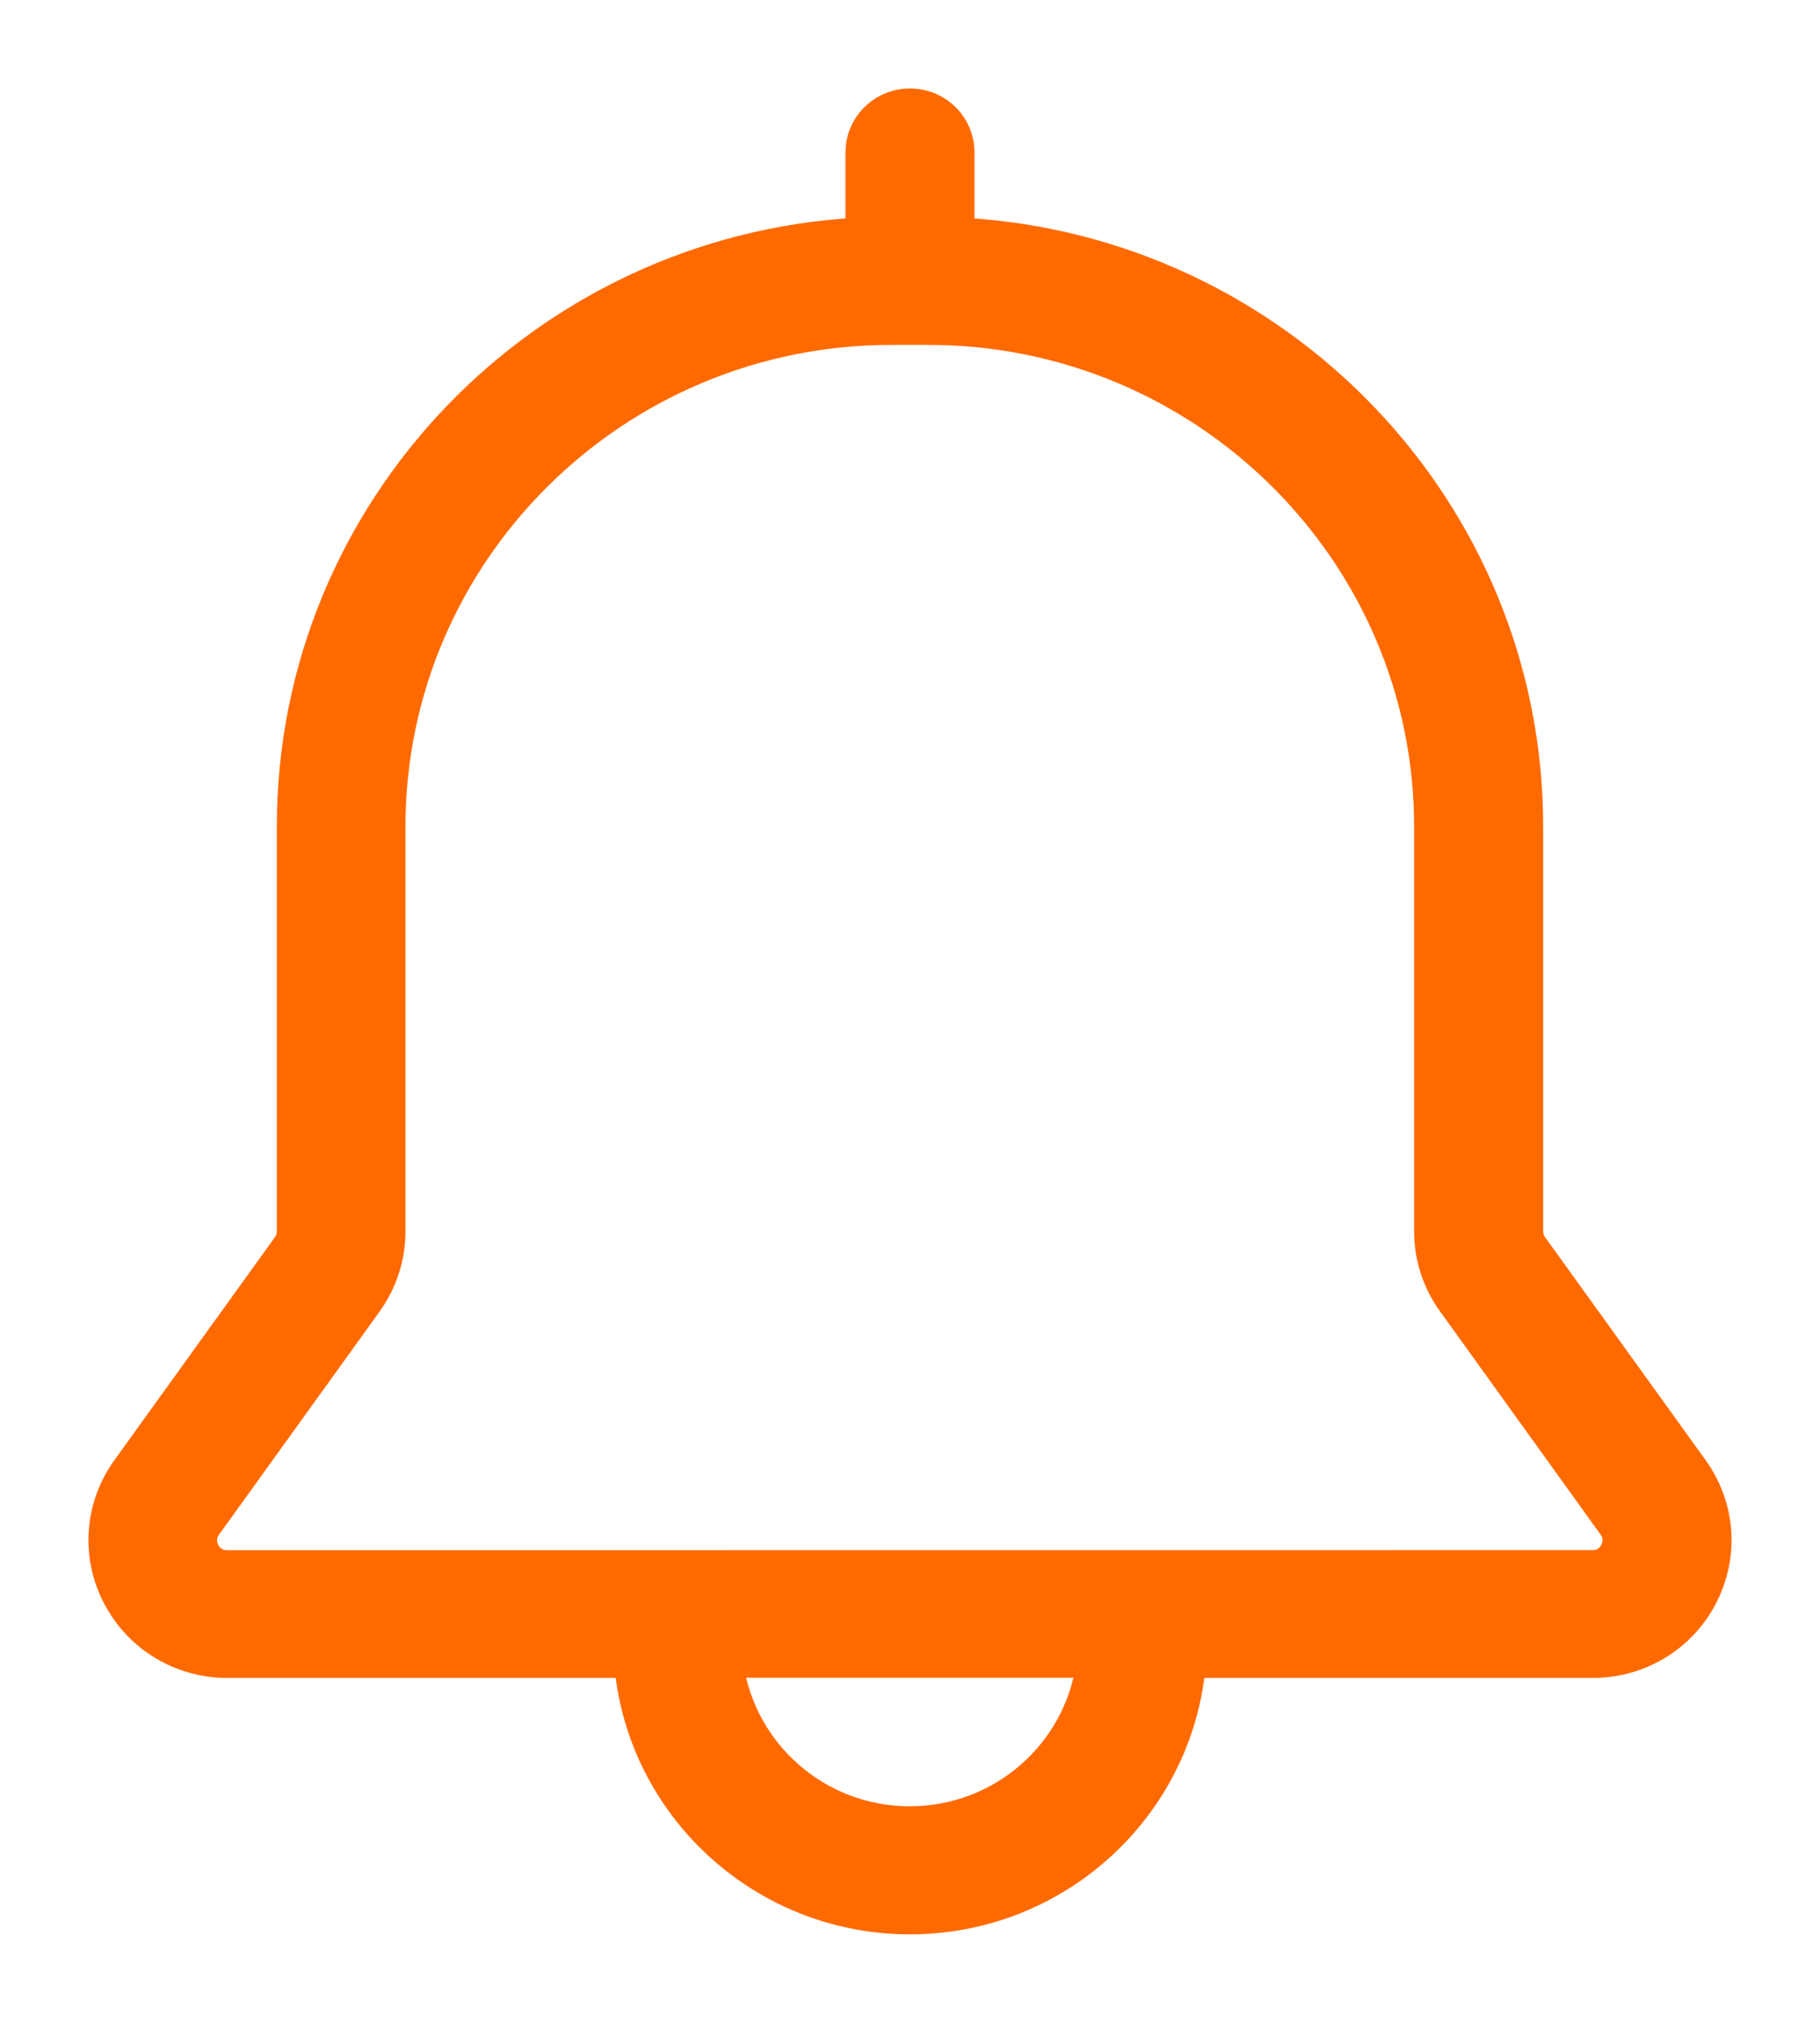 <svg width="18" height="20" viewBox="0 0 18 20" fill="none" xmlns="http://www.w3.org/2000/svg">
<path d="M8.998 1C8.716 1 8.487 1.228 8.487 1.507V2.277C5.358 2.448 2.863 5.025 2.863 8.171V12.174C2.863 12.219 2.848 12.265 2.822 12.303L1.234 14.508C0.96 14.886 0.924 15.381 1.139 15.794C1.354 16.207 1.778 16.465 2.248 16.465H6.201C6.332 17.885 7.535 19 9 19C10.465 19 11.669 17.885 11.799 16.465H15.752C16.222 16.465 16.646 16.209 16.861 15.794C17.076 15.378 17.04 14.889 16.766 14.508L15.178 12.303C15.15 12.266 15.137 12.22 15.137 12.174V8.171C15.137 5.025 12.642 2.448 9.513 2.277V1.507C9.513 1.228 9.284 1 9.002 1L8.998 1ZM8.998 17.984C8.098 17.984 7.354 17.323 7.228 16.463H10.767C10.642 17.323 9.898 17.984 8.997 17.984H8.998ZM14.111 8.171V12.174C14.111 12.432 14.19 12.681 14.344 12.893L15.931 15.099C16 15.195 15.972 15.284 15.949 15.329C15.926 15.375 15.87 15.451 15.75 15.451L2.246 15.452C2.127 15.452 2.07 15.376 2.047 15.33C2.024 15.285 1.996 15.196 2.065 15.1L3.653 12.894C3.803 12.684 3.885 12.436 3.885 12.177V8.175C3.885 5.478 6.096 3.285 8.816 3.285H9.18C11.9 3.285 14.111 5.478 14.111 8.175L14.111 8.171Z" fill="#FF6A00" stroke="#FF6A00" stroke-width="0.25"/>
</svg>
